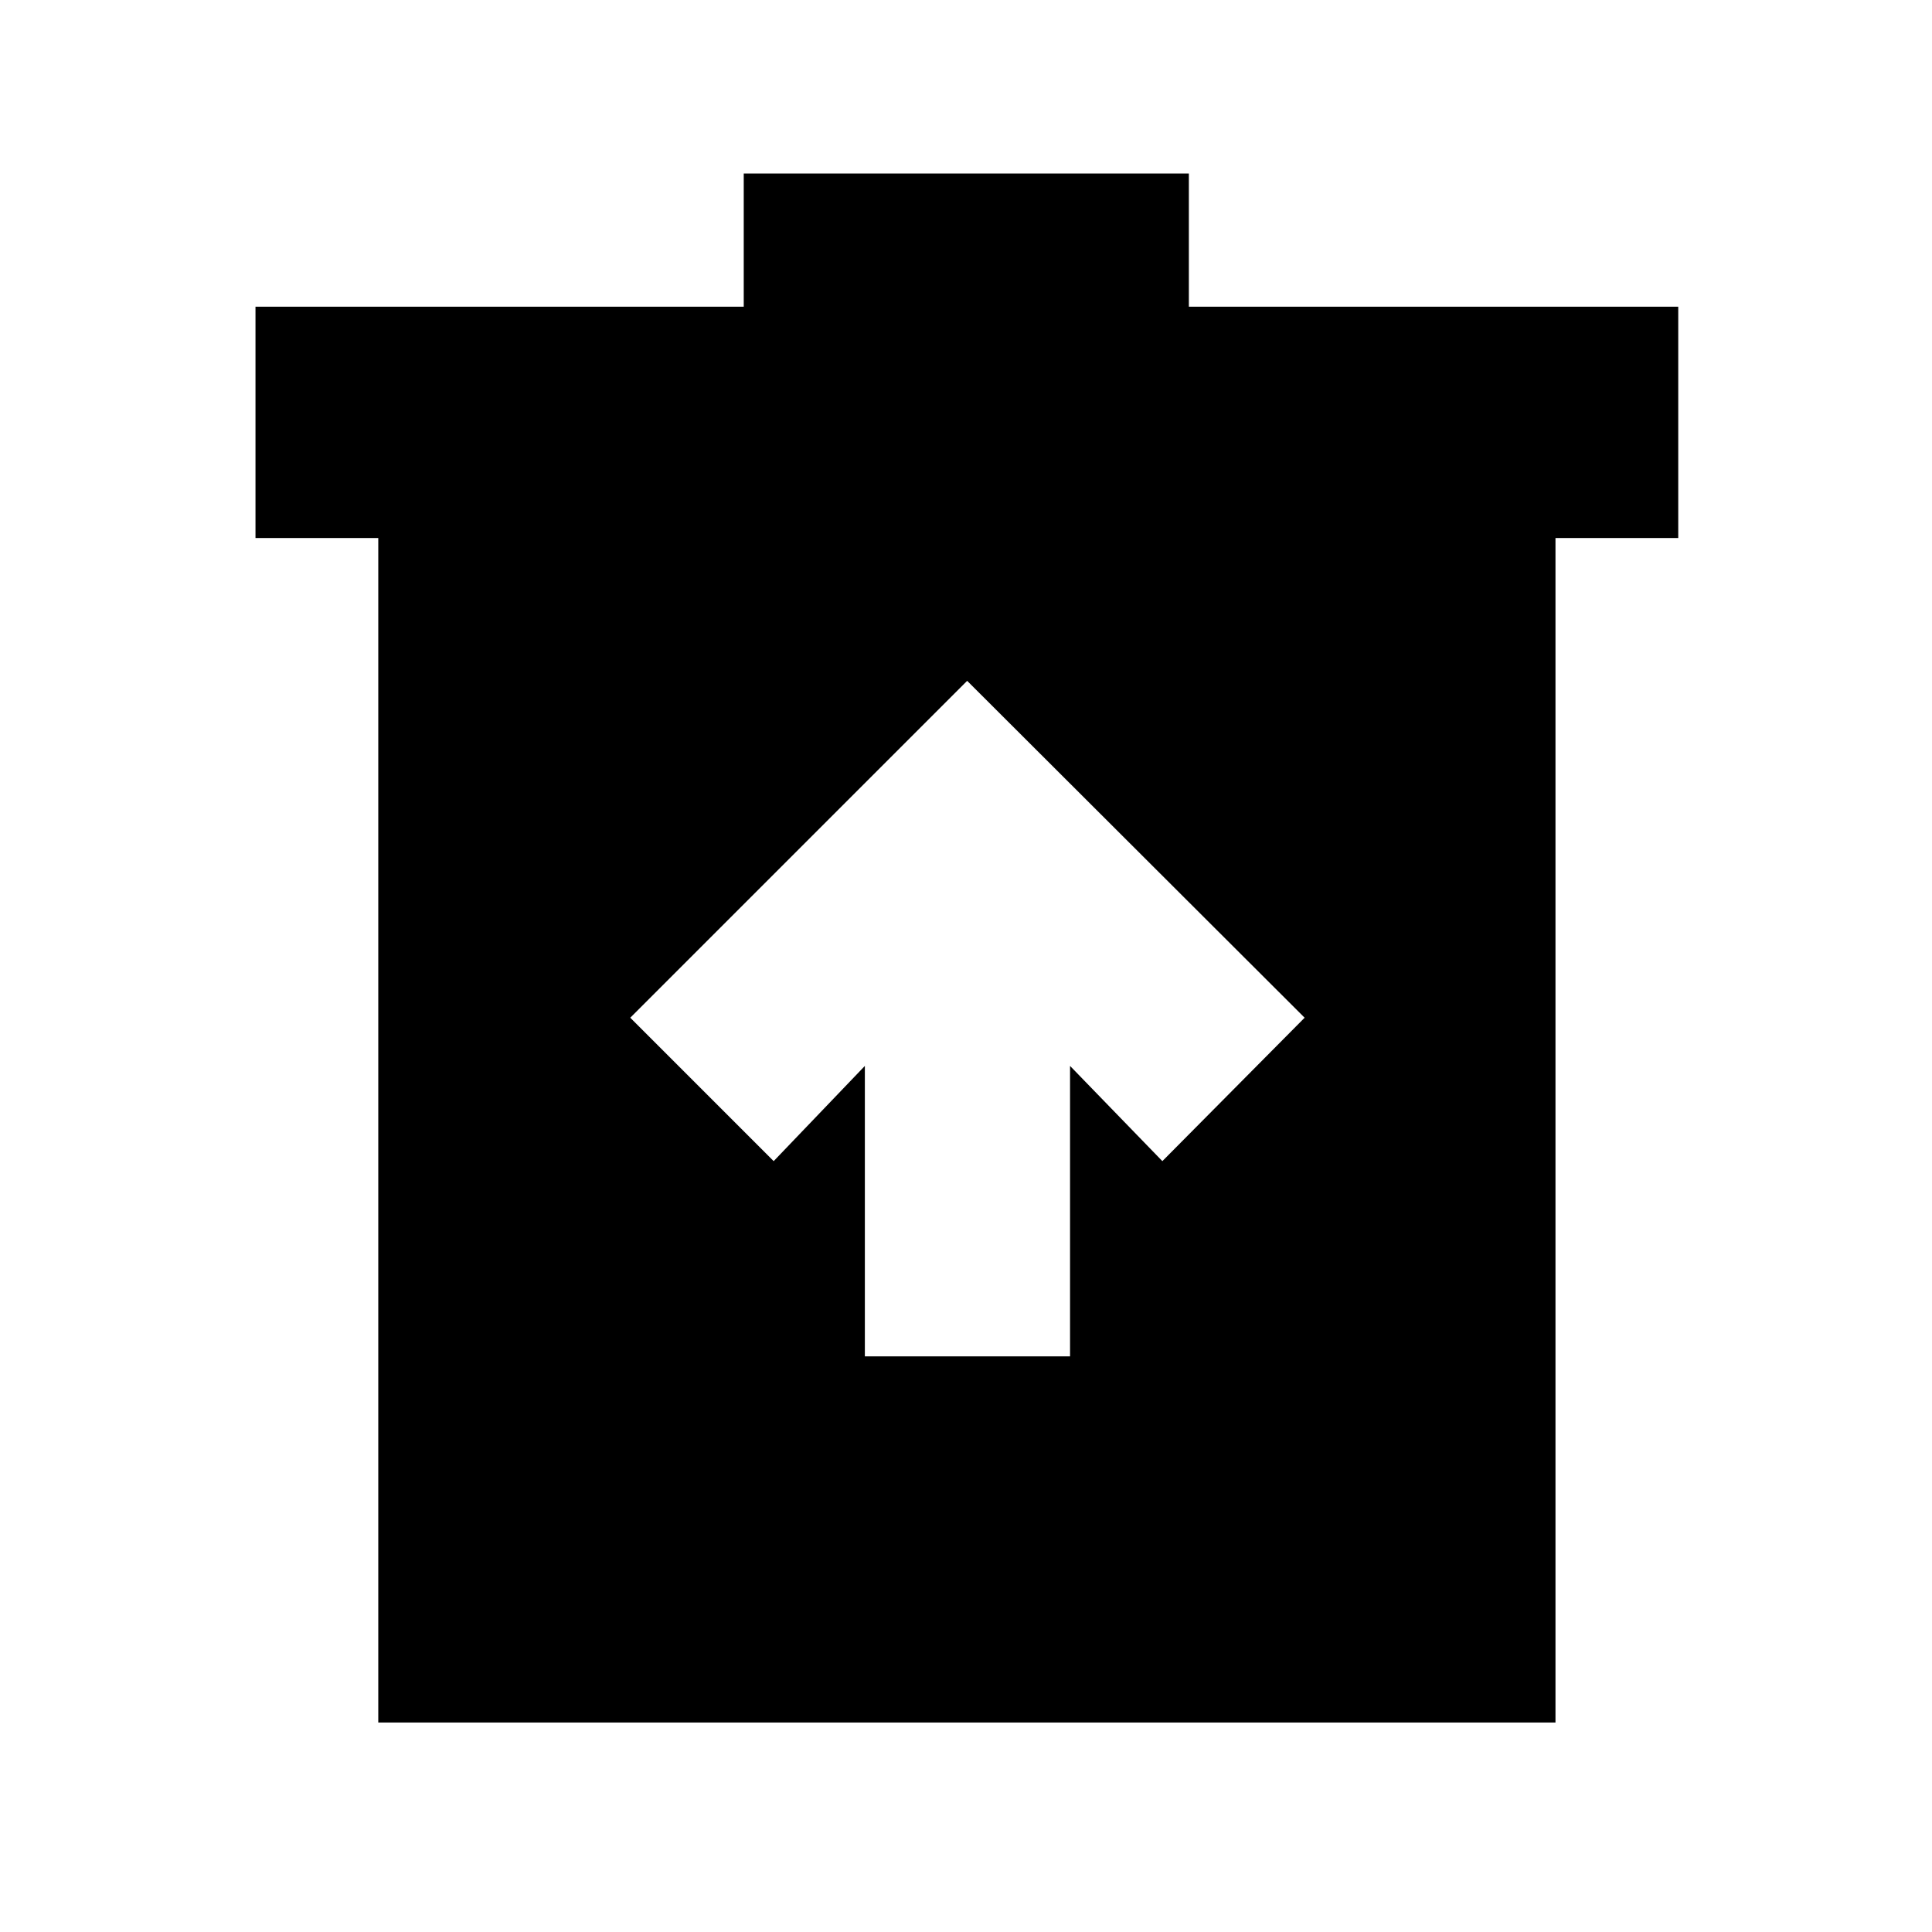<svg xmlns="http://www.w3.org/2000/svg" height="20" viewBox="0 -960 960 960" width="20"><path d="M429.74-286.04H531.7v-144.31l45.87 47.31 70.69-71.26-167.69-167.4-167.4 167.4 71.26 71.26 45.31-47.31v144.31ZM187.96-104.09v-588.56h-61.01v-114.96h242.61v-66.17h221.18v66.17h243.17v114.96h-61v588.56H187.96Z"/></svg>